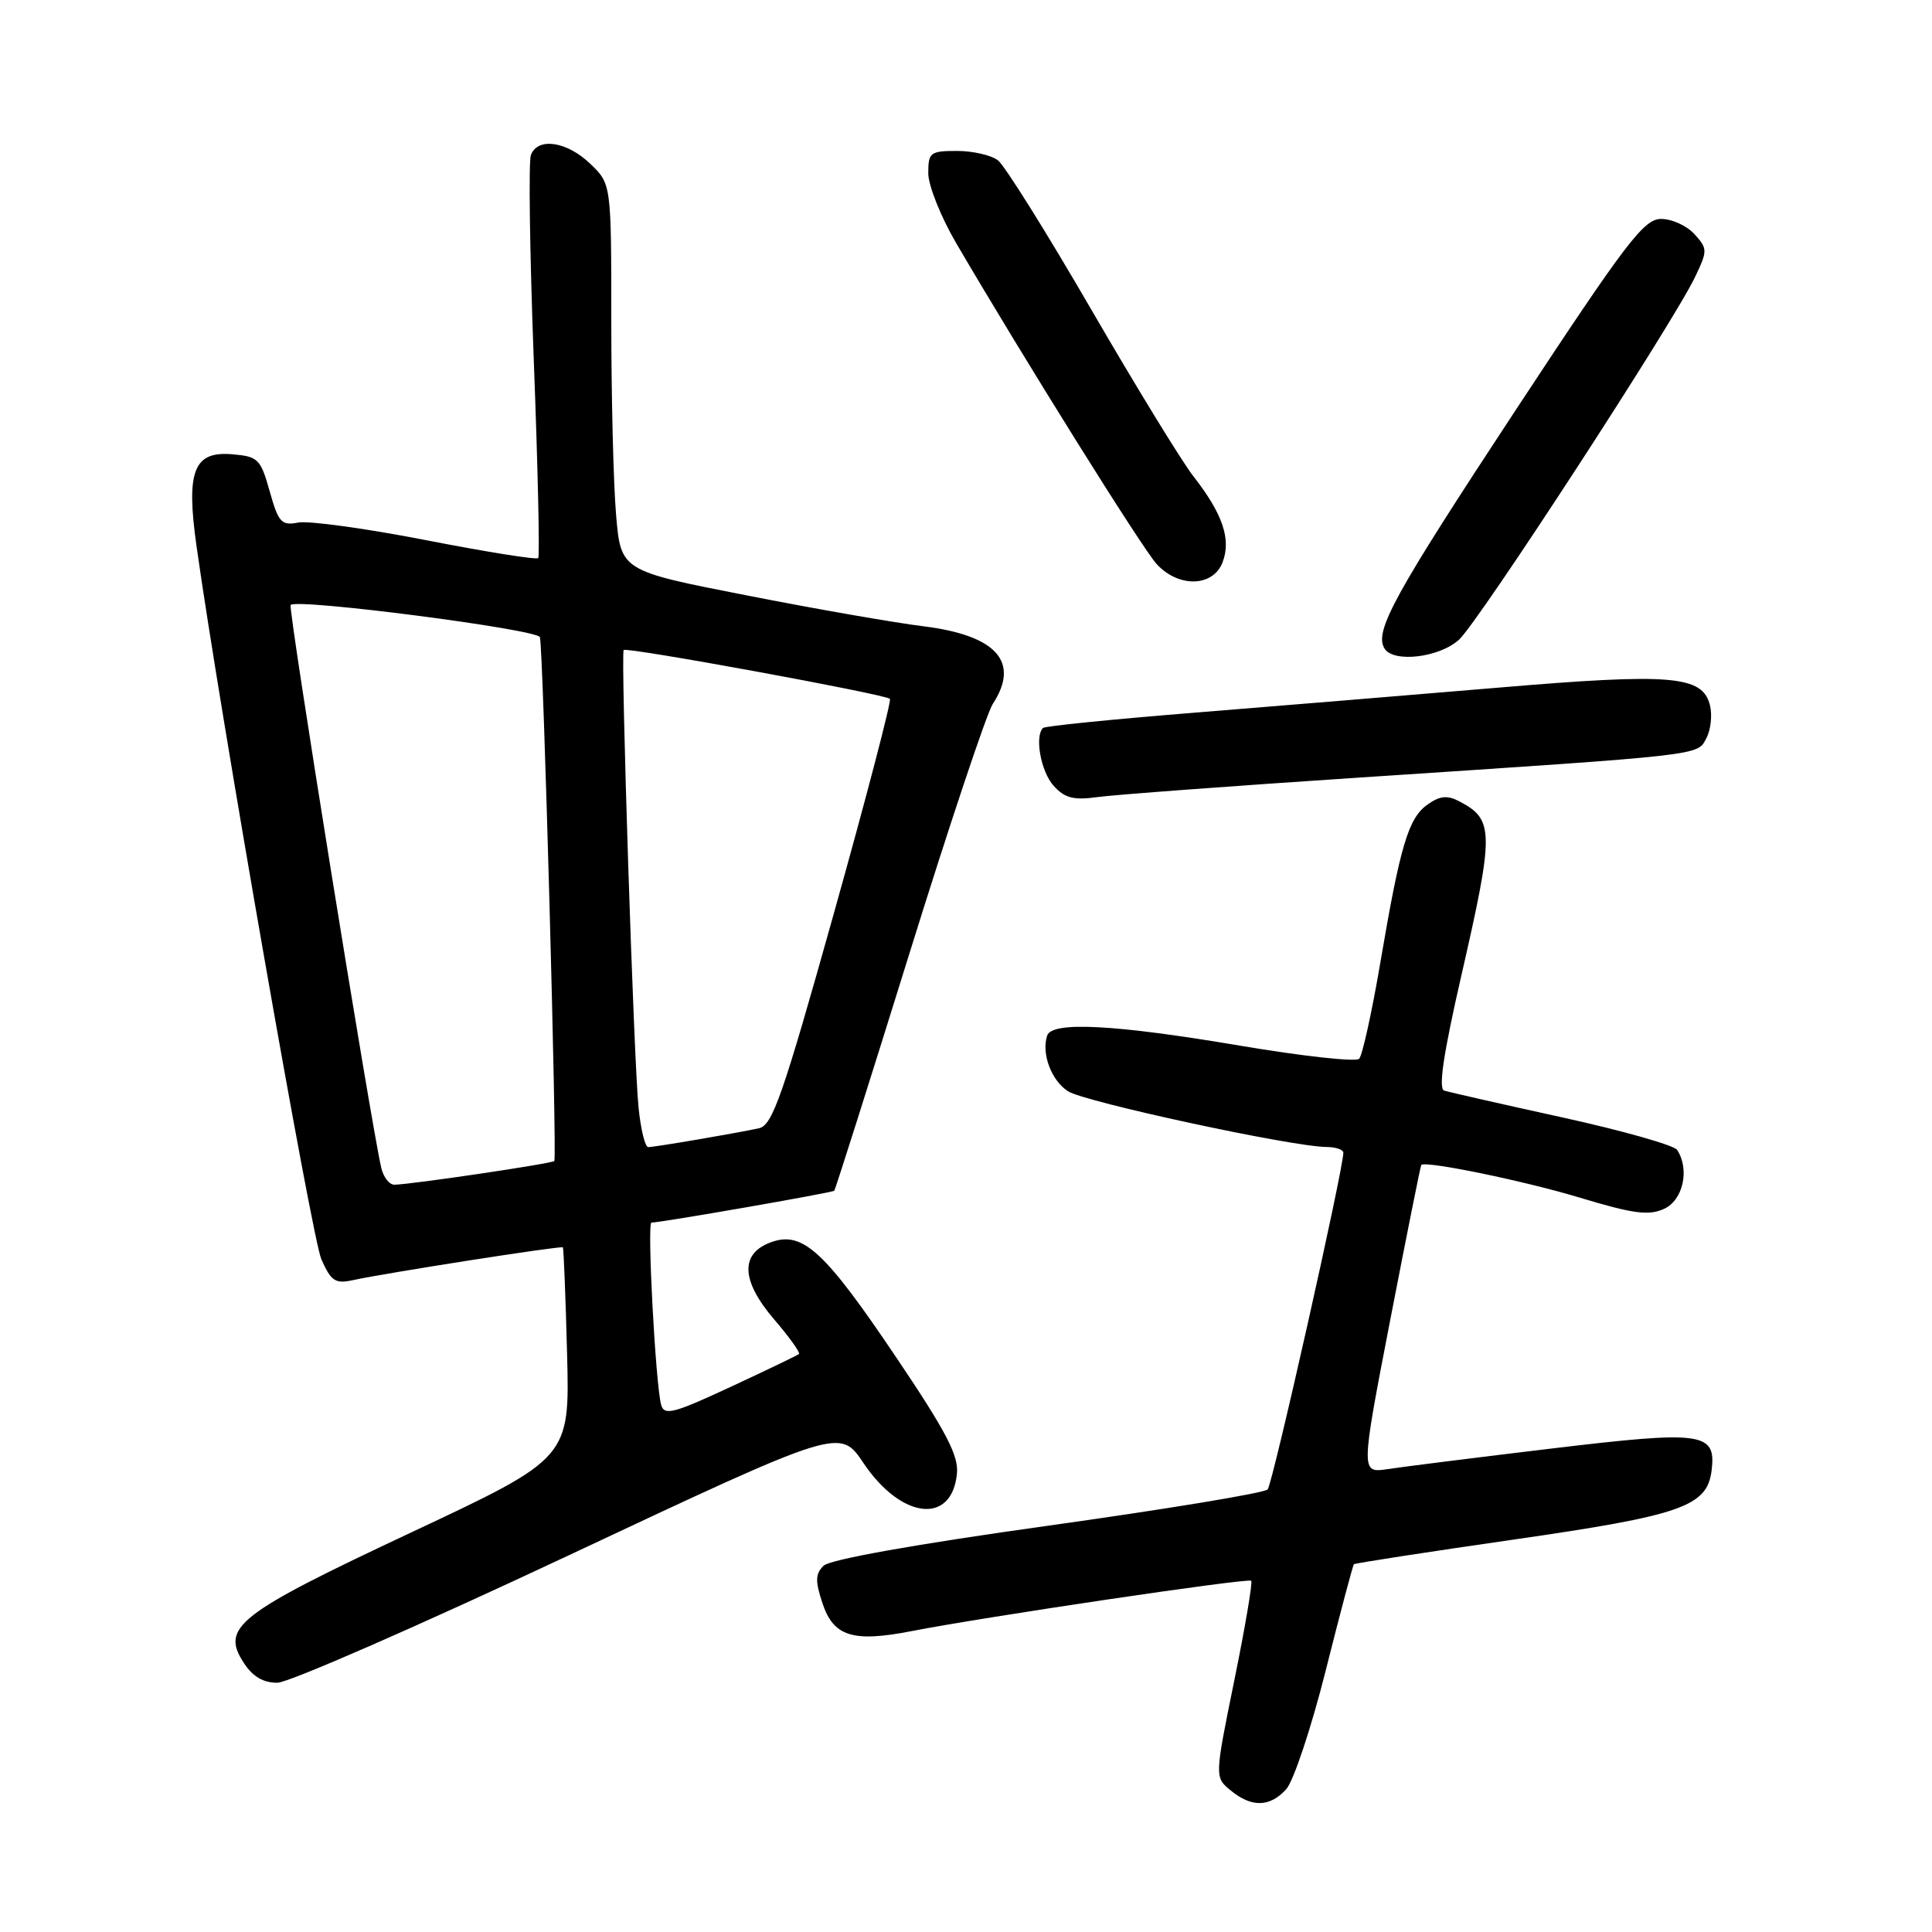 <?xml version="1.0" encoding="UTF-8" standalone="no"?>
<!DOCTYPE svg PUBLIC "-//W3C//DTD SVG 1.1//EN" "http://www.w3.org/Graphics/SVG/1.1/DTD/svg11.dtd" >
<svg xmlns="http://www.w3.org/2000/svg" xmlns:xlink="http://www.w3.org/1999/xlink" version="1.1" viewBox="0 0 256 256">
 <g >
 <path fill="currentColor"
d=" M 170.44 237.07 C 171.40 236.00 173.76 228.92 175.67 221.33 C 177.58 213.73 179.26 207.41 179.40 207.27 C 179.54 207.13 189.07 205.66 200.58 204.00 C 222.87 200.79 226.22 199.61 226.80 194.82 C 227.41 189.79 225.63 189.54 205.74 191.92 C 195.71 193.12 185.88 194.36 183.89 194.66 C 180.29 195.21 180.29 195.21 184.22 174.86 C 186.39 163.67 188.23 154.44 188.33 154.36 C 188.96 153.79 201.99 156.48 209.25 158.67 C 216.43 160.84 218.46 161.11 220.50 160.18 C 223.02 159.03 223.92 154.96 222.23 152.37 C 221.83 151.75 214.97 149.81 207.00 148.06 C 199.03 146.31 191.99 144.71 191.36 144.51 C 190.57 144.26 191.27 139.59 193.61 129.38 C 198.00 110.23 197.99 108.61 193.40 106.20 C 191.79 105.35 190.82 105.44 189.19 106.58 C 186.63 108.37 185.56 111.92 182.91 127.50 C 181.79 134.10 180.52 139.86 180.09 140.30 C 179.66 140.73 172.54 139.95 164.27 138.55 C 147.74 135.75 139.40 135.31 138.76 137.21 C 137.97 139.59 139.29 143.14 141.50 144.59 C 143.67 146.01 171.15 151.94 175.75 151.98 C 176.99 151.99 178.00 152.33 178.00 152.74 C 178.00 154.94 168.63 196.64 167.97 197.36 C 167.54 197.83 154.43 199.99 138.84 202.17 C 121.41 204.60 109.98 206.64 109.14 207.46 C 108.04 208.54 108.00 209.48 108.97 212.40 C 110.43 216.85 112.99 217.65 120.80 216.13 C 130.42 214.25 165.40 209.06 165.79 209.46 C 166.00 209.66 164.99 215.61 163.55 222.67 C 160.94 235.50 160.94 235.50 163.08 237.25 C 165.86 239.53 168.27 239.47 170.44 237.07 Z  M 75.40 206.07 C 111.29 189.21 111.29 189.21 114.40 193.84 C 119.41 201.31 126.12 202.09 126.80 195.28 C 127.04 192.89 125.39 189.71 118.80 179.93 C 109.31 165.82 106.40 163.12 102.25 164.57 C 98.04 166.05 98.15 169.65 102.57 174.82 C 104.59 177.17 106.07 179.24 105.87 179.41 C 105.67 179.59 101.58 181.55 96.79 183.78 C 89.27 187.28 88.02 187.60 87.61 186.17 C 86.87 183.53 85.72 162.00 86.32 162.00 C 87.56 162.00 110.29 158.04 110.54 157.78 C 110.69 157.63 115.15 143.55 120.45 126.51 C 125.75 109.46 130.74 94.52 131.54 93.29 C 135.20 87.71 132.05 84.18 122.32 82.98 C 118.57 82.52 108.02 80.68 98.88 78.88 C 82.26 75.63 82.26 75.63 81.63 68.16 C 81.28 64.06 81.00 52.53 81.00 42.54 C 81.00 24.37 81.00 24.37 78.20 21.69 C 75.10 18.72 71.26 18.16 70.35 20.53 C 70.02 21.38 70.20 33.64 70.73 47.78 C 71.27 61.93 71.53 73.70 71.32 73.95 C 71.11 74.20 64.43 73.13 56.48 71.58 C 48.53 70.03 40.90 68.98 39.53 69.24 C 37.29 69.67 36.90 69.24 35.74 65.11 C 34.52 60.79 34.21 60.48 30.72 60.19 C 25.67 59.77 24.64 62.42 26.03 72.29 C 29.14 94.43 41.32 164.00 42.58 166.86 C 43.88 169.78 44.43 170.14 46.79 169.62 C 51.15 168.67 74.37 165.04 74.58 165.28 C 74.69 165.40 74.94 171.73 75.14 179.35 C 75.50 193.19 75.50 193.19 54.50 203.05 C 31.39 213.90 29.20 215.61 32.33 220.38 C 33.50 222.17 34.91 222.99 36.77 222.97 C 38.27 222.95 55.65 215.35 75.40 206.07 Z  M 180.00 103.04 C 226.19 99.99 224.86 100.14 226.10 97.82 C 226.69 96.72 226.90 94.75 226.58 93.45 C 225.59 89.51 221.51 89.17 198.50 91.12 C 186.95 92.09 168.76 93.59 158.08 94.45 C 147.40 95.31 138.45 96.21 138.20 96.46 C 137.07 97.60 137.93 102.26 139.61 104.12 C 141.09 105.76 142.25 106.06 145.48 105.61 C 147.69 105.31 163.22 104.15 180.00 103.04 Z  M 193.34 84.75 C 195.97 82.33 221.70 42.79 224.60 36.71 C 226.28 33.20 226.27 32.96 224.52 31.02 C 223.51 29.91 221.52 29.00 220.10 29.01 C 217.81 29.02 215.50 32.06 200.80 54.39 C 184.71 78.84 182.05 83.66 183.46 85.94 C 184.65 87.86 190.75 87.13 193.34 84.75 Z  M 162.00 74.50 C 163.16 71.45 162.02 68.09 158.13 63.11 C 156.58 61.12 150.49 51.17 144.59 41.00 C 138.69 30.82 133.13 21.94 132.24 21.25 C 131.35 20.56 128.90 20.00 126.81 20.00 C 123.26 20.00 123.00 20.20 123.00 22.95 C 123.00 24.57 124.66 28.73 126.69 32.20 C 135.65 47.52 151.38 72.70 153.27 74.75 C 156.19 77.91 160.75 77.78 162.00 74.50 Z  M 50.52 154.75 C 49.08 148.46 38.14 80.53 38.51 80.16 C 39.39 79.27 71.21 83.39 71.54 84.43 C 71.98 85.80 73.83 153.39 73.45 153.84 C 73.15 154.18 54.53 156.94 52.27 156.98 C 51.59 156.99 50.81 155.99 50.52 154.75 Z  M 84.61 146.75 C 83.98 140.64 82.23 86.68 82.64 86.13 C 82.96 85.69 117.30 91.99 117.92 92.60 C 118.15 92.83 114.81 105.62 110.49 121.03 C 103.71 145.23 102.36 149.11 100.57 149.50 C 97.43 150.18 86.73 152.00 85.89 152.00 C 85.48 152.00 84.90 149.64 84.61 146.75 Z "/>
</g>
</svg>